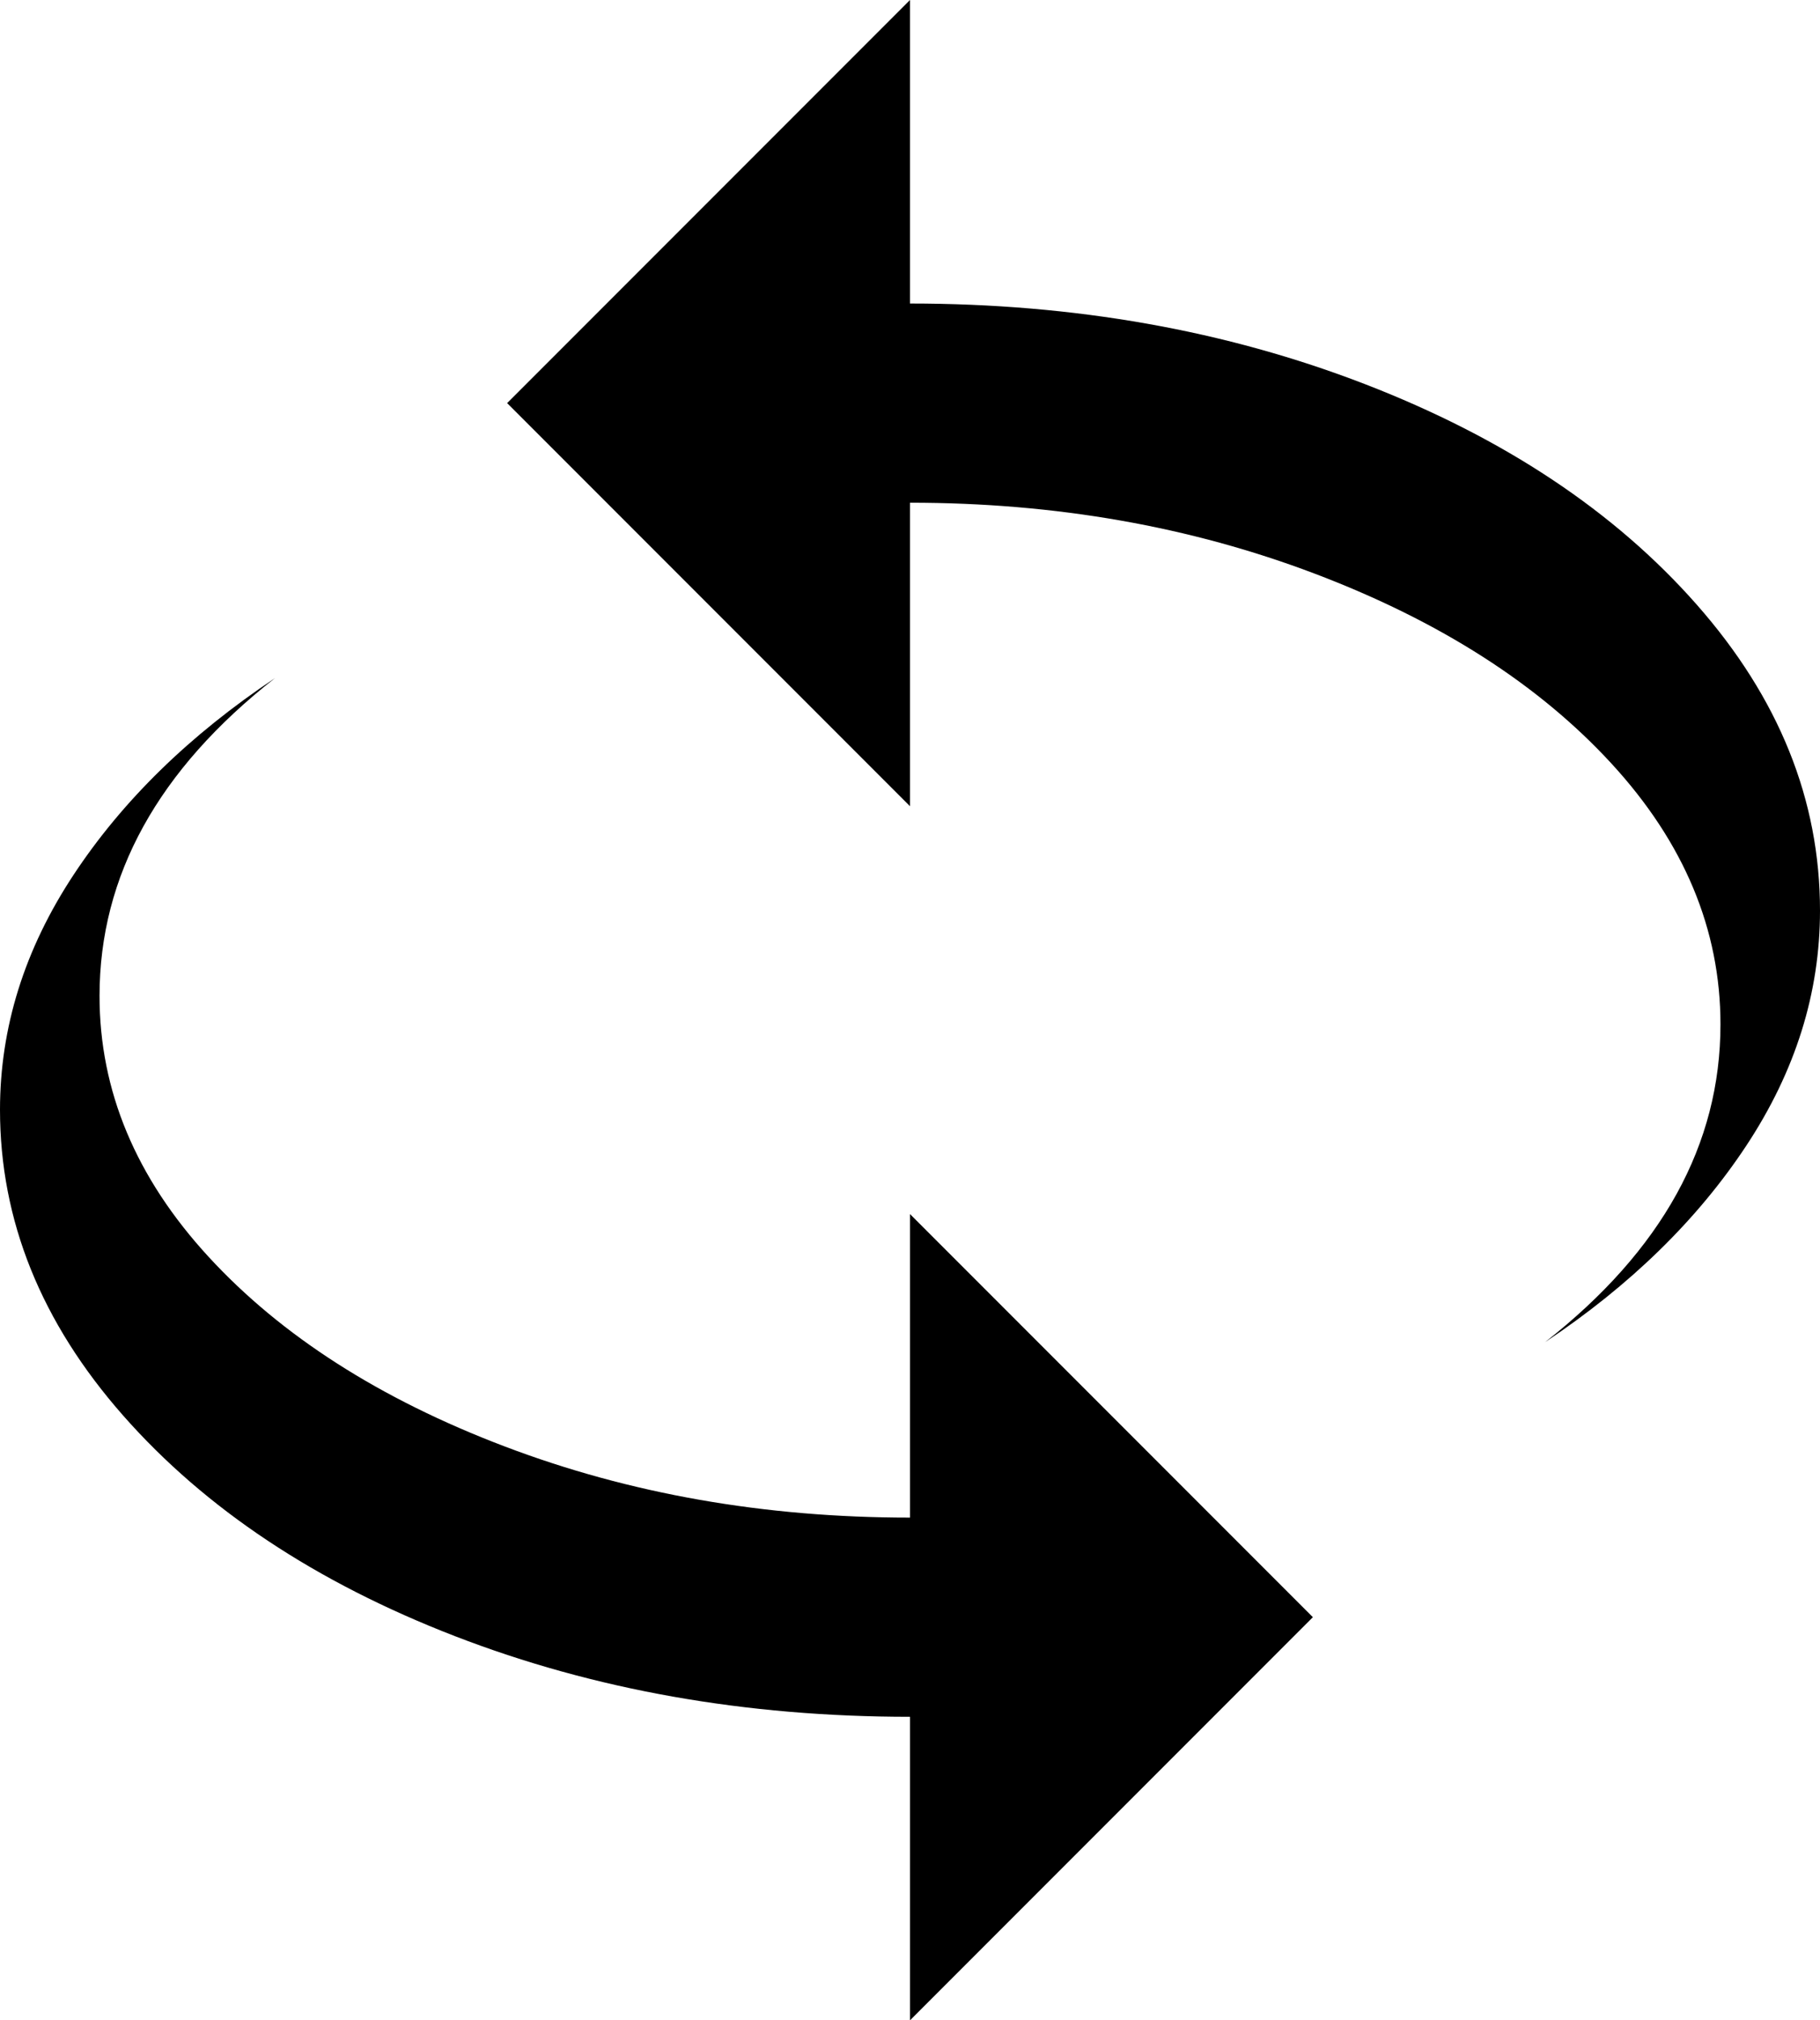 <svg xmlns="http://www.w3.org/2000/svg" viewBox="64 -21 384 426">
      <g transform="scale(1 -1) translate(0 -384)">
        <path d="M256 341Q308 341 352.0 324.0Q396 307 422.0 277.5Q448 248 448 213Q448 187 432.5 163.5Q417 140 390 122Q427 151 427 189Q427 219 404.0 244.0Q381 269 341.5 284.0Q302 299 256 299V235L171 320L256 405ZM256 43Q204 43 160.0 60.0Q116 77 90.0 106.5Q64 136 64 171Q64 197 79.5 220.5Q95 244 122 262Q85 233 85 195Q85 165 108.0 140.0Q131 115 170.5 100.0Q210 85 256 85V149L341 64L256 -21Z" />
      </g>
    </svg>